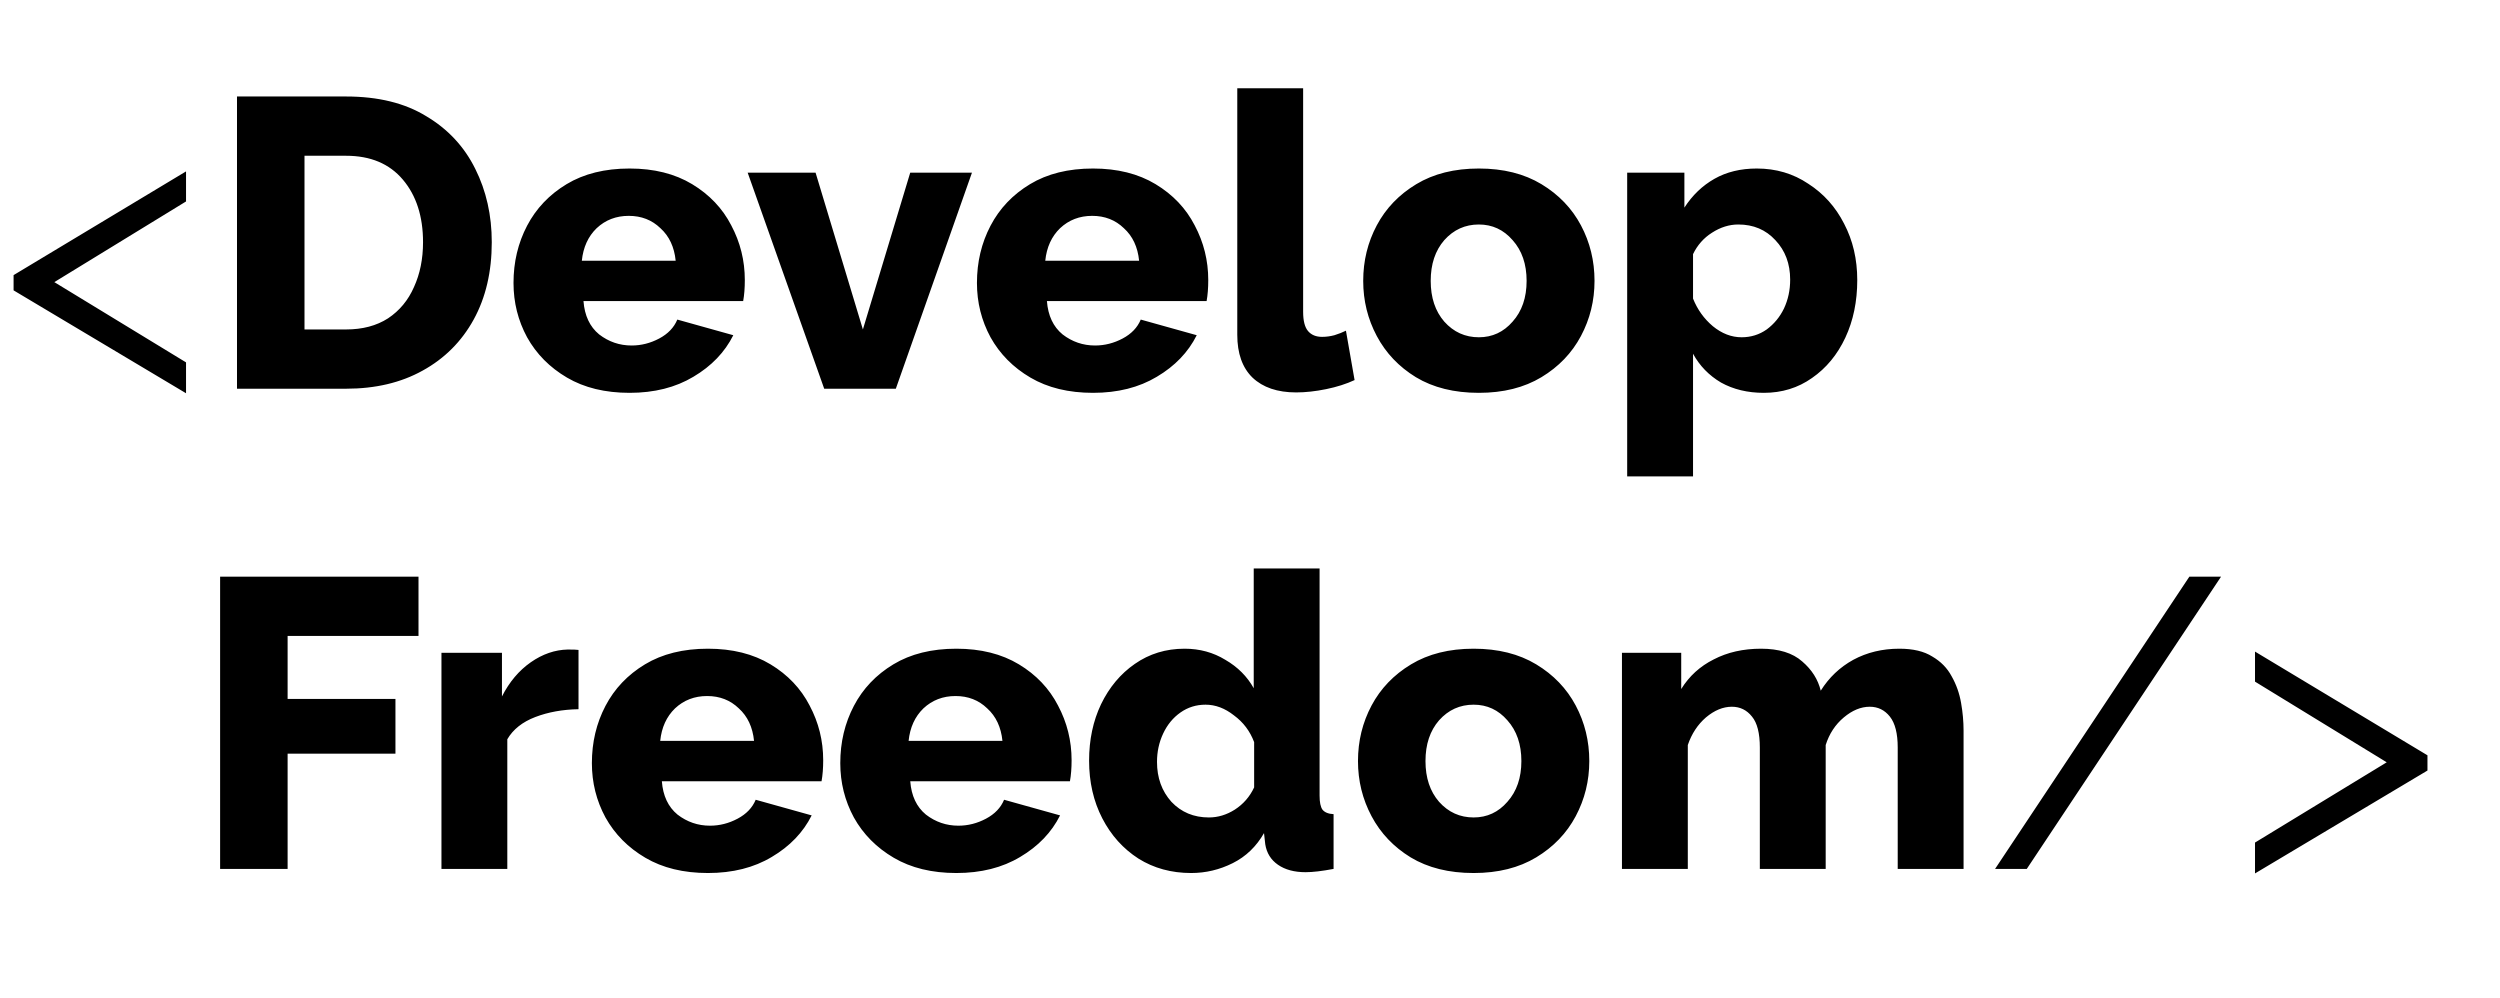 <svg width="328" height="131" viewBox="0 0 328 131" fill="none" xmlns="http://www.w3.org/2000/svg">
<path d="M1.782 36.096L24.408 22.488V26.43L7.128 37.014L24.408 47.544V51.594L1.782 38.094V36.096ZM31.094 51V12.66H45.404C49.616 12.66 53.126 13.524 55.934 15.252C58.778 16.944 60.92 19.248 62.36 22.164C63.8 25.044 64.52 28.248 64.52 31.776C64.52 35.664 63.728 39.048 62.144 41.928C60.56 44.808 58.328 47.04 55.448 48.624C52.604 50.208 49.256 51 45.404 51H31.094ZM55.502 31.776C55.502 28.392 54.62 25.656 52.856 23.568C51.092 21.48 48.608 20.436 45.404 20.436H39.95V43.224H45.404C47.564 43.224 49.4 42.738 50.912 41.766C52.424 40.758 53.558 39.39 54.314 37.662C55.106 35.934 55.502 33.972 55.502 31.776ZM82.6 51.54C79.396 51.54 76.66 50.874 74.392 49.542C72.124 48.21 70.378 46.446 69.154 44.25C67.966 42.054 67.372 39.678 67.372 37.122C67.372 34.386 67.966 31.884 69.154 29.616C70.342 27.348 72.07 25.53 74.338 24.162C76.606 22.794 79.36 22.11 82.6 22.11C85.804 22.11 88.54 22.794 90.808 24.162C93.076 25.53 94.786 27.33 95.938 29.562C97.126 31.794 97.72 34.188 97.72 36.744C97.72 37.788 97.648 38.706 97.504 39.498H76.552C76.696 41.406 77.38 42.864 78.604 43.872C79.864 44.844 81.286 45.33 82.87 45.33C84.13 45.33 85.336 45.024 86.488 44.412C87.64 43.8 88.432 42.972 88.864 41.928L96.208 43.98C95.092 46.212 93.346 48.03 90.97 49.434C88.63 50.838 85.84 51.54 82.6 51.54ZM76.336 34.206H88.648C88.468 32.406 87.802 30.984 86.65 29.94C85.534 28.86 84.148 28.32 82.492 28.32C80.836 28.32 79.432 28.86 78.28 29.94C77.164 31.02 76.516 32.442 76.336 34.206ZM108.136 51L98.092 22.65H107.002L113.212 43.224L119.422 22.65H127.522L117.532 51H108.136ZM143.403 51.54C140.199 51.54 137.463 50.874 135.195 49.542C132.927 48.21 131.181 46.446 129.957 44.25C128.769 42.054 128.175 39.678 128.175 37.122C128.175 34.386 128.769 31.884 129.957 29.616C131.145 27.348 132.873 25.53 135.141 24.162C137.409 22.794 140.163 22.11 143.403 22.11C146.607 22.11 149.343 22.794 151.611 24.162C153.879 25.53 155.589 27.33 156.741 29.562C157.929 31.794 158.523 34.188 158.523 36.744C158.523 37.788 158.451 38.706 158.307 39.498H137.355C137.499 41.406 138.183 42.864 139.407 43.872C140.667 44.844 142.089 45.33 143.673 45.33C144.933 45.33 146.139 45.024 147.291 44.412C148.443 43.8 149.235 42.972 149.667 41.928L157.011 43.98C155.895 46.212 154.149 48.03 151.773 49.434C149.433 50.838 146.643 51.54 143.403 51.54ZM137.139 34.206H149.451C149.271 32.406 148.605 30.984 147.453 29.94C146.337 28.86 144.951 28.32 143.295 28.32C141.639 28.32 140.235 28.86 139.083 29.94C137.967 31.02 137.319 32.442 137.139 34.206ZM162.331 11.58H170.971V40.902C170.971 42.09 171.187 42.936 171.619 43.44C172.051 43.944 172.663 44.196 173.455 44.196C173.995 44.196 174.535 44.124 175.075 43.98C175.651 43.8 176.155 43.602 176.587 43.386L177.721 49.866C176.641 50.37 175.399 50.766 173.995 51.054C172.591 51.342 171.277 51.486 170.053 51.486C167.605 51.486 165.697 50.838 164.329 49.542C162.997 48.246 162.331 46.374 162.331 43.926V11.58ZM194.027 51.54C190.787 51.54 188.033 50.856 185.765 49.488C183.533 48.12 181.823 46.32 180.635 44.088C179.447 41.856 178.853 39.444 178.853 36.852C178.853 34.224 179.447 31.794 180.635 29.562C181.823 27.33 183.551 25.53 185.819 24.162C188.087 22.794 190.823 22.11 194.027 22.11C197.231 22.11 199.967 22.794 202.235 24.162C204.503 25.53 206.231 27.33 207.419 29.562C208.607 31.794 209.201 34.224 209.201 36.852C209.201 39.444 208.607 41.856 207.419 44.088C206.231 46.32 204.503 48.12 202.235 49.488C199.967 50.856 197.231 51.54 194.027 51.54ZM187.709 36.852C187.709 39.048 188.303 40.83 189.491 42.198C190.715 43.566 192.227 44.25 194.027 44.25C195.791 44.25 197.267 43.566 198.455 42.198C199.679 40.83 200.291 39.048 200.291 36.852C200.291 34.656 199.679 32.874 198.455 31.506C197.267 30.138 195.791 29.454 194.027 29.454C192.227 29.454 190.715 30.138 189.491 31.506C188.303 32.874 187.709 34.656 187.709 36.852ZM231.414 51.54C229.29 51.54 227.418 51.09 225.798 50.19C224.214 49.254 222.99 47.994 222.126 46.41V62.502H213.486V22.65H220.992V27.24C222.036 25.62 223.35 24.36 224.934 23.46C226.518 22.56 228.372 22.11 230.496 22.11C233.016 22.11 235.266 22.776 237.246 24.108C239.262 25.404 240.828 27.15 241.944 29.346C243.096 31.542 243.672 34.008 243.672 36.744C243.672 39.552 243.15 42.072 242.106 44.304C241.062 46.536 239.604 48.3 237.732 49.596C235.896 50.892 233.79 51.54 231.414 51.54ZM228.498 44.25C229.722 44.25 230.82 43.908 231.792 43.224C232.764 42.504 233.52 41.586 234.06 40.47C234.6 39.318 234.87 38.058 234.87 36.69C234.87 34.602 234.222 32.874 232.926 31.506C231.666 30.138 230.046 29.454 228.066 29.454C226.878 29.454 225.726 29.814 224.61 30.534C223.53 31.218 222.702 32.154 222.126 33.342V39.174C222.702 40.614 223.566 41.82 224.718 42.792C225.906 43.764 227.166 44.25 228.498 44.25ZM28.879 114V75.66H54.907V83.436H37.735V91.698H51.883V98.88H37.735V114H28.879ZM75.901 93.048C73.813 93.084 71.923 93.426 70.231 94.074C68.539 94.722 67.315 95.694 66.559 96.99V114H57.919V85.65H65.857V91.374C66.829 89.466 68.089 87.972 69.637 86.892C71.185 85.812 72.805 85.254 74.497 85.218C75.217 85.218 75.685 85.236 75.901 85.272V93.048ZM92.883 114.54C89.679 114.54 86.943 113.874 84.675 112.542C82.407 111.21 80.661 109.446 79.437 107.25C78.249 105.054 77.655 102.678 77.655 100.122C77.655 97.386 78.249 94.884 79.437 92.616C80.625 90.348 82.353 88.53 84.621 87.162C86.889 85.794 89.643 85.11 92.883 85.11C96.087 85.11 98.823 85.794 101.091 87.162C103.359 88.53 105.069 90.33 106.221 92.562C107.409 94.794 108.003 97.188 108.003 99.744C108.003 100.788 107.931 101.706 107.787 102.498H86.835C86.979 104.406 87.663 105.864 88.887 106.872C90.147 107.844 91.569 108.33 93.153 108.33C94.413 108.33 95.619 108.024 96.771 107.412C97.923 106.8 98.715 105.972 99.147 104.928L106.491 106.98C105.375 109.212 103.629 111.03 101.253 112.434C98.913 113.838 96.123 114.54 92.883 114.54ZM86.619 97.206H98.931C98.751 95.406 98.085 93.984 96.933 92.94C95.817 91.86 94.431 91.32 92.775 91.32C91.119 91.32 89.715 91.86 88.563 92.94C87.447 94.02 86.799 95.442 86.619 97.206ZM125.473 114.54C122.269 114.54 119.533 113.874 117.265 112.542C114.997 111.21 113.251 109.446 112.027 107.25C110.839 105.054 110.245 102.678 110.245 100.122C110.245 97.386 110.839 94.884 112.027 92.616C113.215 90.348 114.943 88.53 117.211 87.162C119.479 85.794 122.233 85.11 125.473 85.11C128.677 85.11 131.413 85.794 133.681 87.162C135.949 88.53 137.659 90.33 138.811 92.562C139.999 94.794 140.593 97.188 140.593 99.744C140.593 100.788 140.521 101.706 140.377 102.498H119.425C119.569 104.406 120.253 105.864 121.477 106.872C122.737 107.844 124.159 108.33 125.743 108.33C127.003 108.33 128.209 108.024 129.361 107.412C130.513 106.8 131.305 105.972 131.737 104.928L139.081 106.98C137.965 109.212 136.219 111.03 133.843 112.434C131.503 113.838 128.713 114.54 125.473 114.54ZM119.209 97.206H131.521C131.341 95.406 130.675 93.984 129.523 92.94C128.407 91.86 127.021 91.32 125.365 91.32C123.709 91.32 122.305 91.86 121.153 92.94C120.037 94.02 119.389 95.442 119.209 97.206ZM142.889 99.798C142.889 97.062 143.411 94.596 144.455 92.4C145.535 90.168 147.011 88.404 148.883 87.108C150.791 85.776 152.969 85.11 155.417 85.11C157.397 85.11 159.179 85.596 160.763 86.568C162.383 87.504 163.625 88.746 164.489 90.294V74.58H173.129V104.388C173.129 105.252 173.255 105.864 173.507 106.224C173.795 106.584 174.281 106.782 174.965 106.818V114C173.453 114.288 172.229 114.432 171.293 114.432C169.817 114.432 168.611 114.108 167.675 113.46C166.739 112.812 166.181 111.912 166.001 110.76L165.839 109.302C164.831 111.066 163.463 112.38 161.735 113.244C160.007 114.108 158.189 114.54 156.281 114.54C153.689 114.54 151.385 113.91 149.369 112.65C147.353 111.354 145.769 109.59 144.617 107.358C143.465 105.126 142.889 102.606 142.889 99.798ZM164.543 103.308V97.368C164.003 95.928 163.121 94.758 161.897 93.858C160.709 92.922 159.467 92.454 158.171 92.454C156.947 92.454 155.849 92.796 154.877 93.48C153.905 94.164 153.149 95.082 152.609 96.234C152.069 97.386 151.799 98.628 151.799 99.96C151.799 102.048 152.429 103.794 153.689 105.198C154.985 106.566 156.623 107.25 158.603 107.25C159.791 107.25 160.925 106.908 162.005 106.224C163.121 105.504 163.967 104.532 164.543 103.308ZM193.341 114.54C190.101 114.54 187.347 113.856 185.079 112.488C182.847 111.12 181.137 109.32 179.949 107.088C178.761 104.856 178.167 102.444 178.167 99.852C178.167 97.224 178.761 94.794 179.949 92.562C181.137 90.33 182.865 88.53 185.133 87.162C187.401 85.794 190.137 85.11 193.341 85.11C196.545 85.11 199.281 85.794 201.549 87.162C203.817 88.53 205.545 90.33 206.733 92.562C207.921 94.794 208.515 97.224 208.515 99.852C208.515 102.444 207.921 104.856 206.733 107.088C205.545 109.32 203.817 111.12 201.549 112.488C199.281 113.856 196.545 114.54 193.341 114.54ZM187.023 99.852C187.023 102.048 187.617 103.83 188.805 105.198C190.029 106.566 191.541 107.25 193.341 107.25C195.105 107.25 196.581 106.566 197.769 105.198C198.993 103.83 199.605 102.048 199.605 99.852C199.605 97.656 198.993 95.874 197.769 94.506C196.581 93.138 195.105 92.454 193.341 92.454C191.541 92.454 190.029 93.138 188.805 94.506C187.617 95.874 187.023 97.656 187.023 99.852ZM257.62 114H248.98V98.07C248.98 96.234 248.638 94.884 247.954 94.02C247.27 93.156 246.388 92.724 245.308 92.724C244.156 92.724 243.022 93.192 241.906 94.128C240.79 95.064 239.998 96.27 239.53 97.746V114H230.89V98.07C230.89 96.198 230.548 94.848 229.864 94.02C229.18 93.156 228.298 92.724 227.218 92.724C226.066 92.724 224.932 93.192 223.816 94.128C222.736 95.064 221.944 96.27 221.44 97.746V114H212.8V85.65H220.576V90.402C221.62 88.71 223.042 87.414 224.842 86.514C226.642 85.578 228.712 85.11 231.052 85.11C233.392 85.11 235.192 85.668 236.452 86.784C237.712 87.864 238.522 89.142 238.882 90.618C239.962 88.89 241.384 87.54 243.148 86.568C244.948 85.596 246.964 85.11 249.196 85.11C250.996 85.11 252.436 85.452 253.516 86.136C254.632 86.784 255.478 87.648 256.054 88.728C256.666 89.808 257.08 90.978 257.296 92.238C257.512 93.462 257.62 94.668 257.62 95.856V114ZM291.401 75.66L265.913 114H261.755L287.243 75.66H291.401ZM318.483 101.094L295.857 114.594V110.544L313.137 100.014L295.857 89.43V85.488L318.483 99.096V101.094Z" fill="black"/>
</svg>
